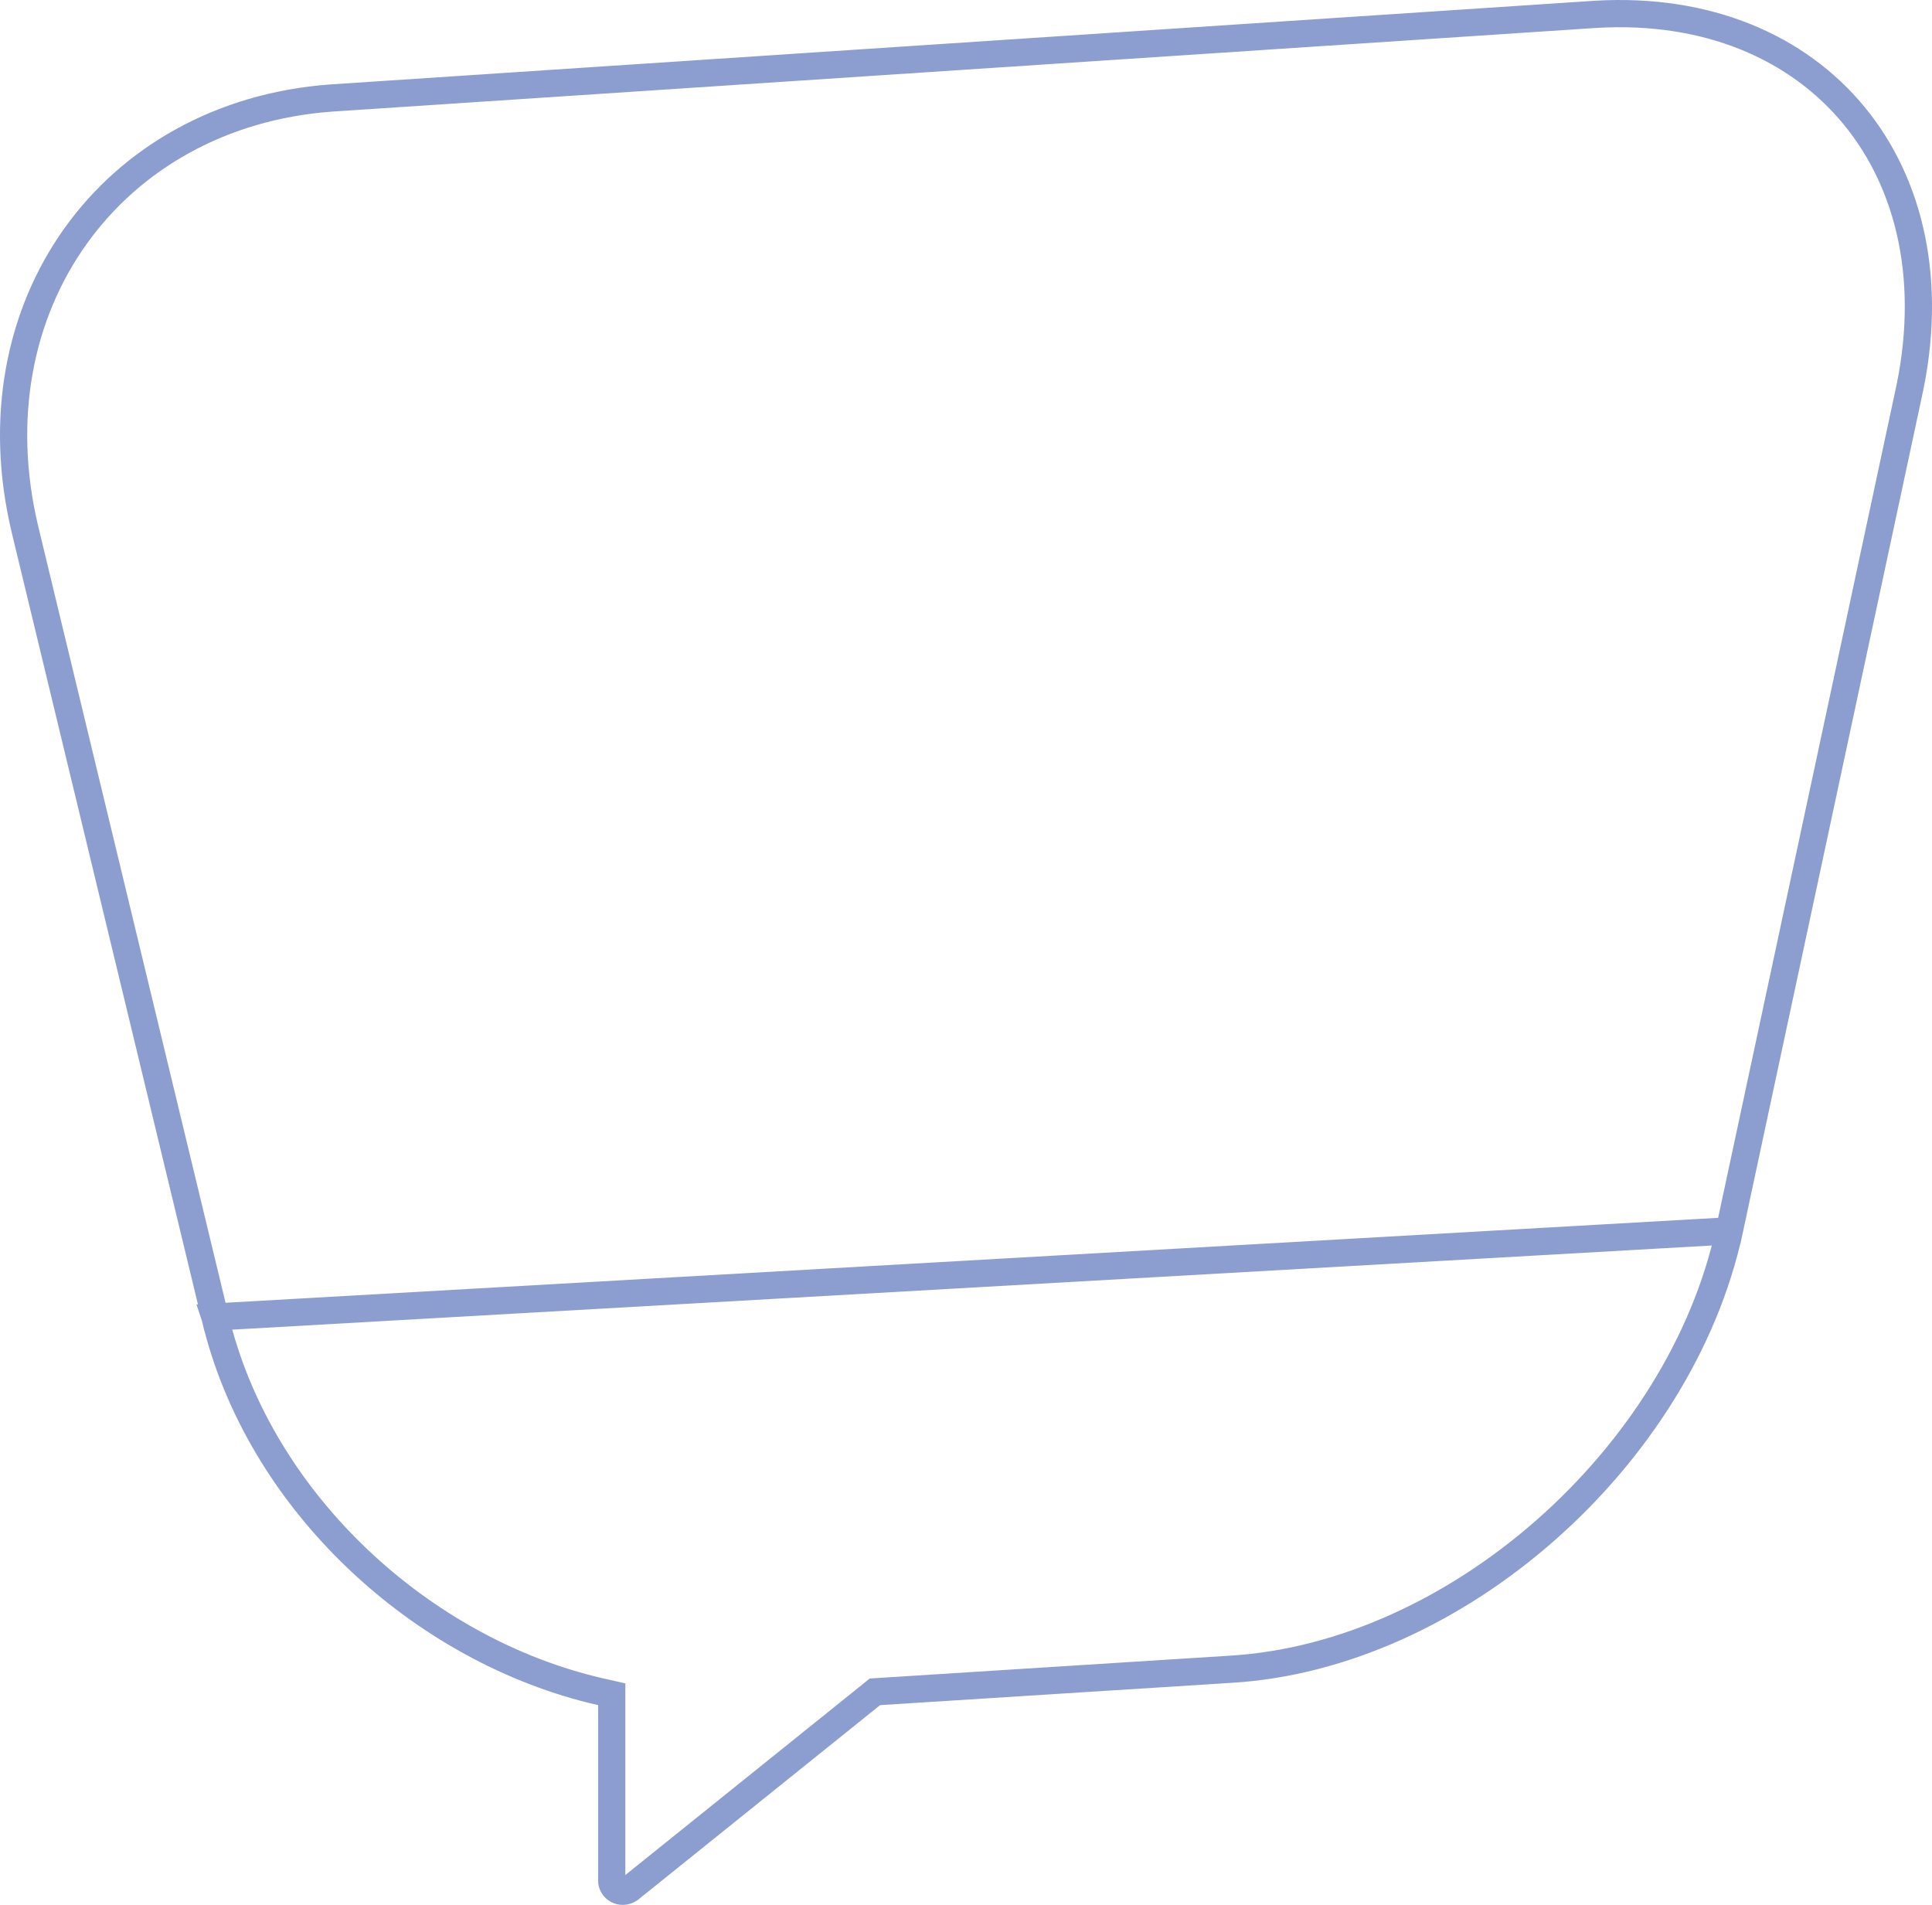 <svg width="71" height="70" viewBox="0 0 71 70" fill="none" xmlns="http://www.w3.org/2000/svg">
<path d="M7.901 48.398L7.902 48.401C9.496 55.171 15.493 60.675 22.092 62.174L22.481 62.262V62.661V69.12C22.481 69.394 22.812 69.624 23.124 69.431L32.029 62.272L32.152 62.172L32.31 62.162L45.235 61.342L45.237 61.342C49.361 61.094 53.491 59.153 56.822 56.213C60.153 53.274 62.652 49.366 63.55 45.233L7.901 48.398ZM7.901 48.398L0.926 19.49C0.926 19.49 0.926 19.49 0.926 19.49C-1.056 11.271 4.077 4.195 12.168 3.602C12.169 3.602 12.17 3.602 12.17 3.602L58.632 0.527C58.633 0.527 58.633 0.527 58.633 0.527C62.751 0.28 66.075 1.741 68.14 4.254C70.207 6.769 71.062 10.397 70.116 14.577L70.115 14.582L63.55 45.231L7.901 48.398Z" stroke="#8C9DD0" stroke-miterlimit="10"/>
</svg>
